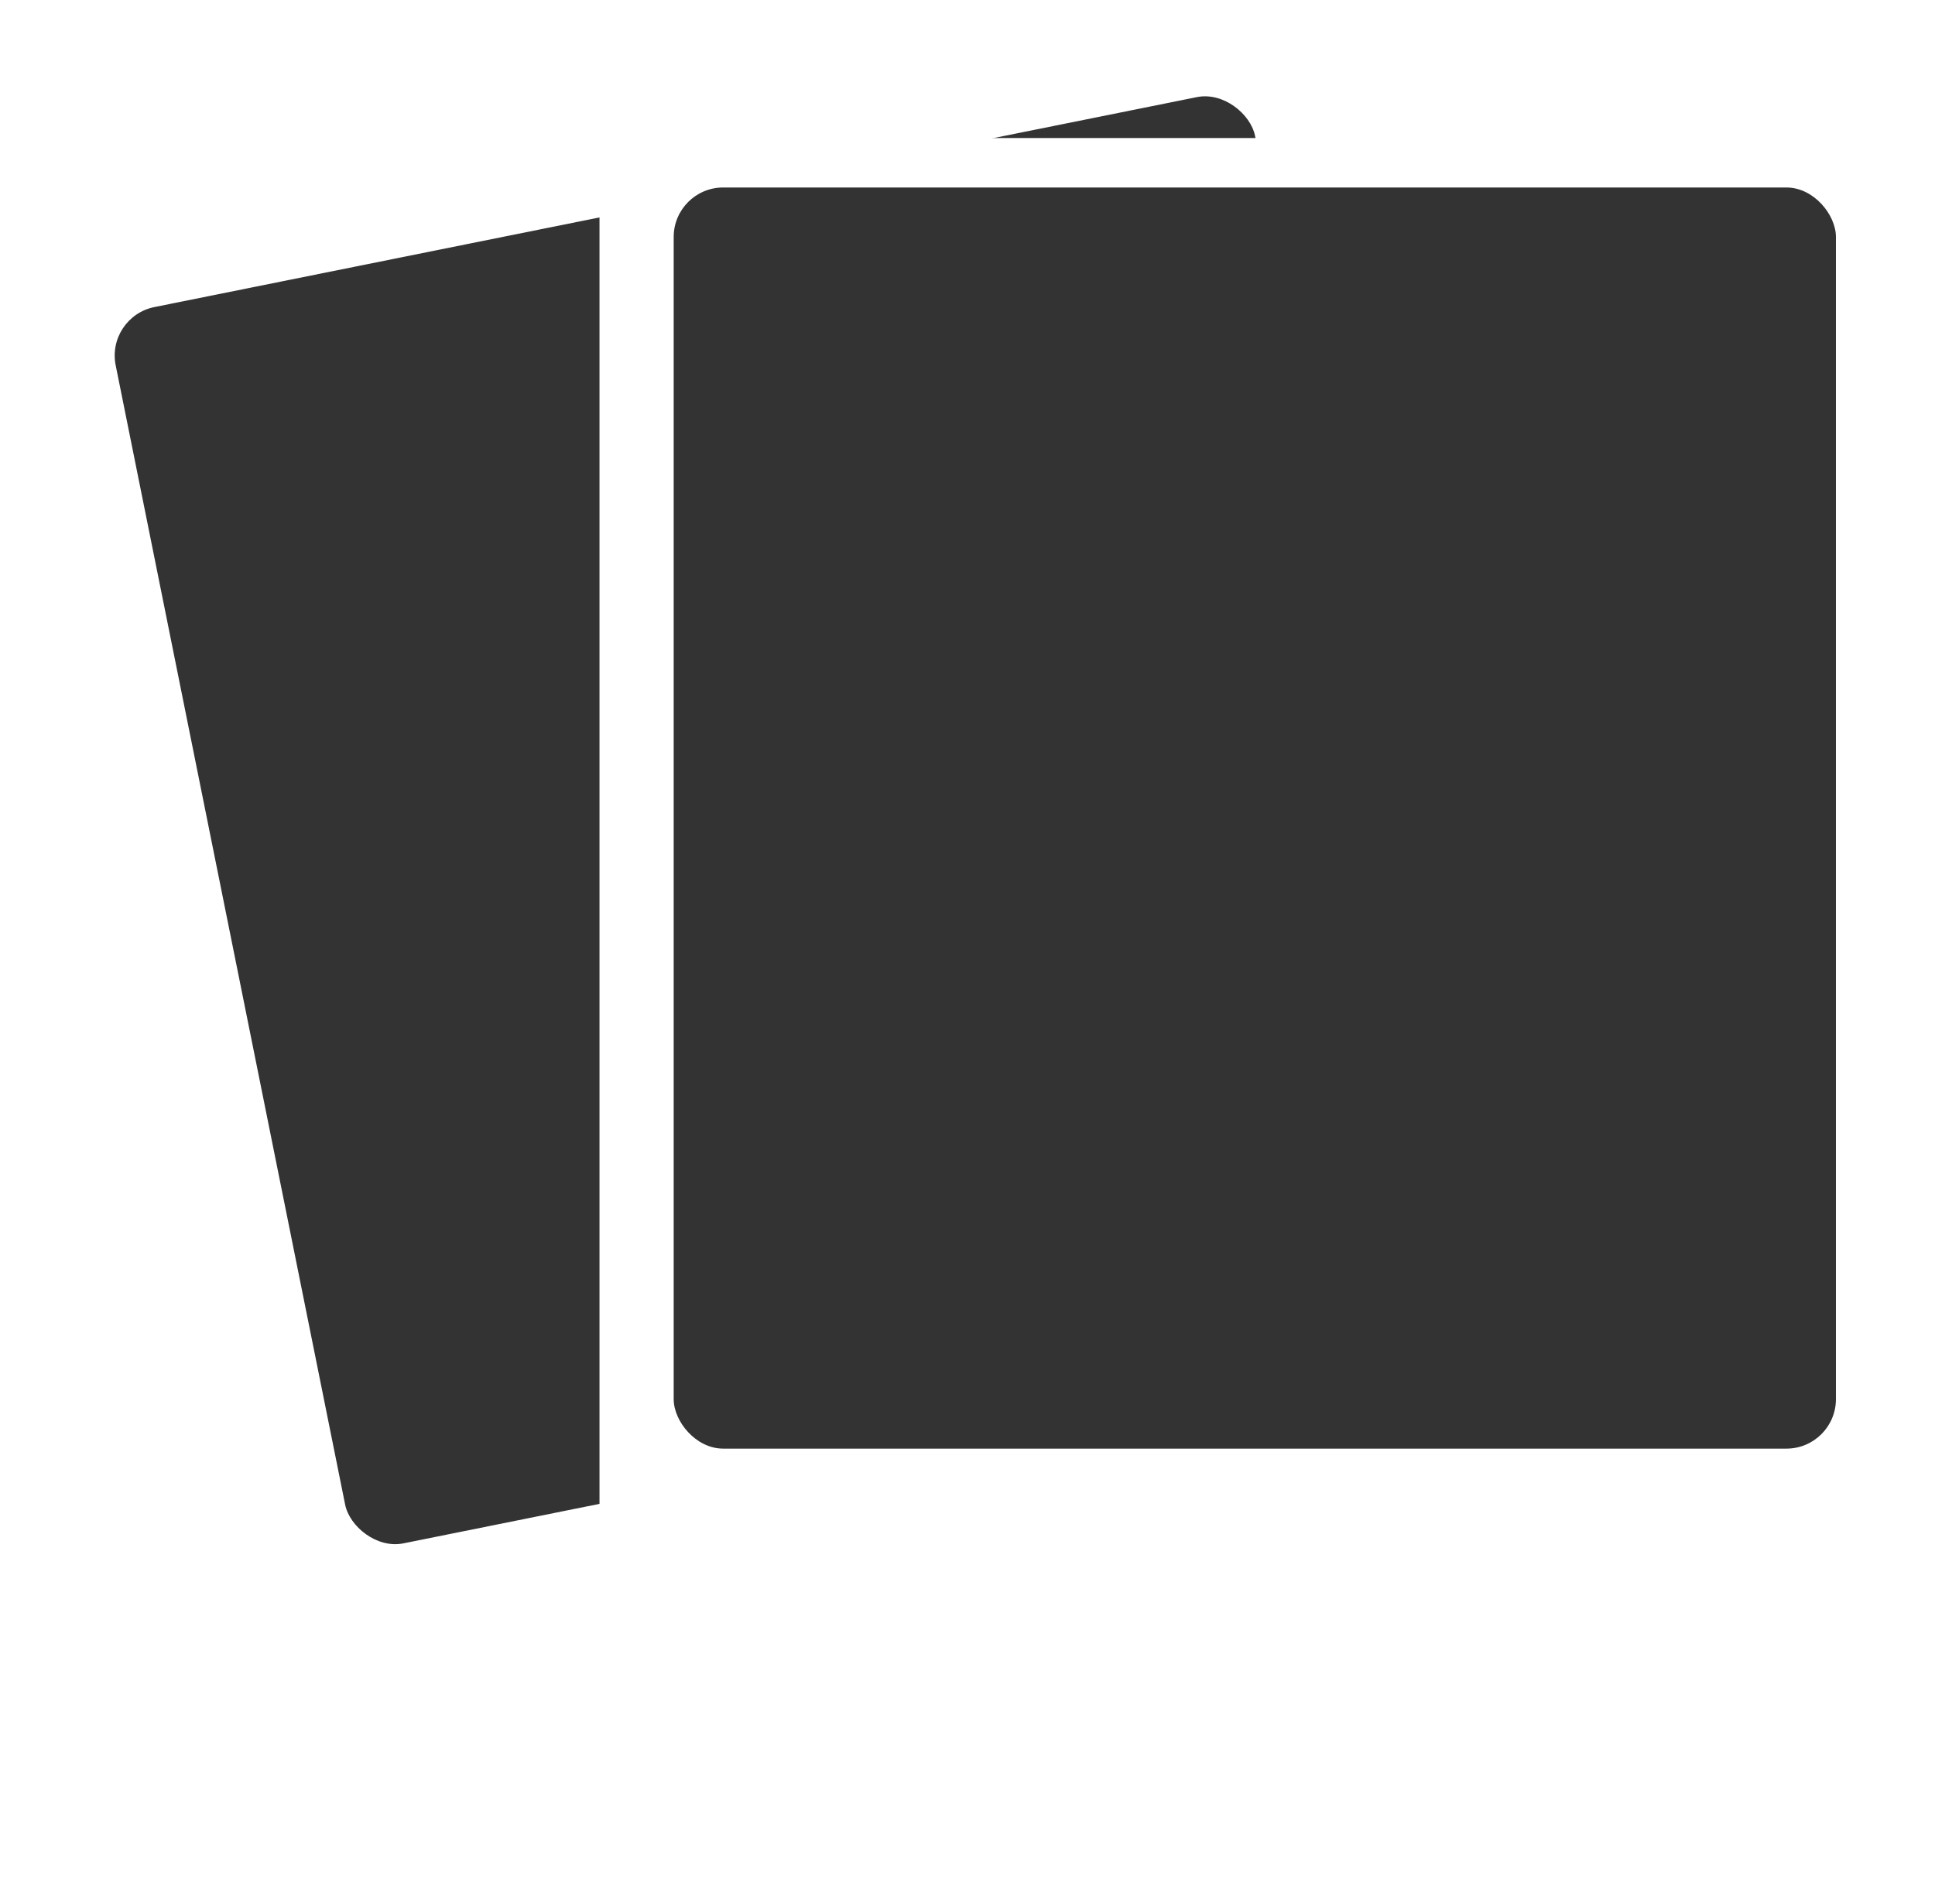 <svg width="313" height="308" viewBox="0 0 313 308" fill="none" xmlns="http://www.w3.org/2000/svg">
<g filter="url(#filter0_d_1021_31)">
<rect x="3" y="41.855" width="212" height="264" rx="8" transform="rotate(-11.387 3 41.855)" fill="white"/>
</g>
<rect x="17.133" y="51.25" width="188" height="204" rx="8" transform="rotate(-11.387 17.133 51.25)" fill="#333333"/>
<g filter="url(#filter1_d_1021_31)">
<rect x="96.974" y="18.329" width="212" height="264" rx="8" fill="white"/>
</g>
<rect x="108.974" y="30.329" width="188" height="204" rx="8" fill="#333333"/>
<defs>
<filter id="filter0_d_1021_31" x="0.42" y="1.42" width="265.107" height="305.818" filterUnits="userSpaceOnUse" color-interpolation-filters="sRGB">
<feFlood flood-opacity="0" result="BackgroundImageFix"/>
<feColorMatrix in="SourceAlpha" type="matrix" values="0 0 0 0 0 0 0 0 0 0 0 0 0 0 0 0 0 0 127 0" result="hardAlpha"/>
<feOffset dy="4"/>
<feGaussianBlur stdDeviation="2"/>
<feComposite in2="hardAlpha" operator="out"/>
<feColorMatrix type="matrix" values="0 0 0 0 0 0 0 0 0 0 0 0 0 0 0 0 0 0 0.25 0"/>
<feBlend mode="normal" in2="BackgroundImageFix" result="effect1_dropShadow_1021_31"/>
<feBlend mode="normal" in="SourceGraphic" in2="effect1_dropShadow_1021_31" result="shape"/>
</filter>
<filter id="filter1_d_1021_31" x="92.974" y="18.329" width="220" height="272" filterUnits="userSpaceOnUse" color-interpolation-filters="sRGB">
<feFlood flood-opacity="0" result="BackgroundImageFix"/>
<feColorMatrix in="SourceAlpha" type="matrix" values="0 0 0 0 0 0 0 0 0 0 0 0 0 0 0 0 0 0 127 0" result="hardAlpha"/>
<feOffset dy="4"/>
<feGaussianBlur stdDeviation="2"/>
<feComposite in2="hardAlpha" operator="out"/>
<feColorMatrix type="matrix" values="0 0 0 0 0 0 0 0 0 0 0 0 0 0 0 0 0 0 0.25 0"/>
<feBlend mode="normal" in2="BackgroundImageFix" result="effect1_dropShadow_1021_31"/>
<feBlend mode="normal" in="SourceGraphic" in2="effect1_dropShadow_1021_31" result="shape"/>
</filter>
</defs>
</svg>
